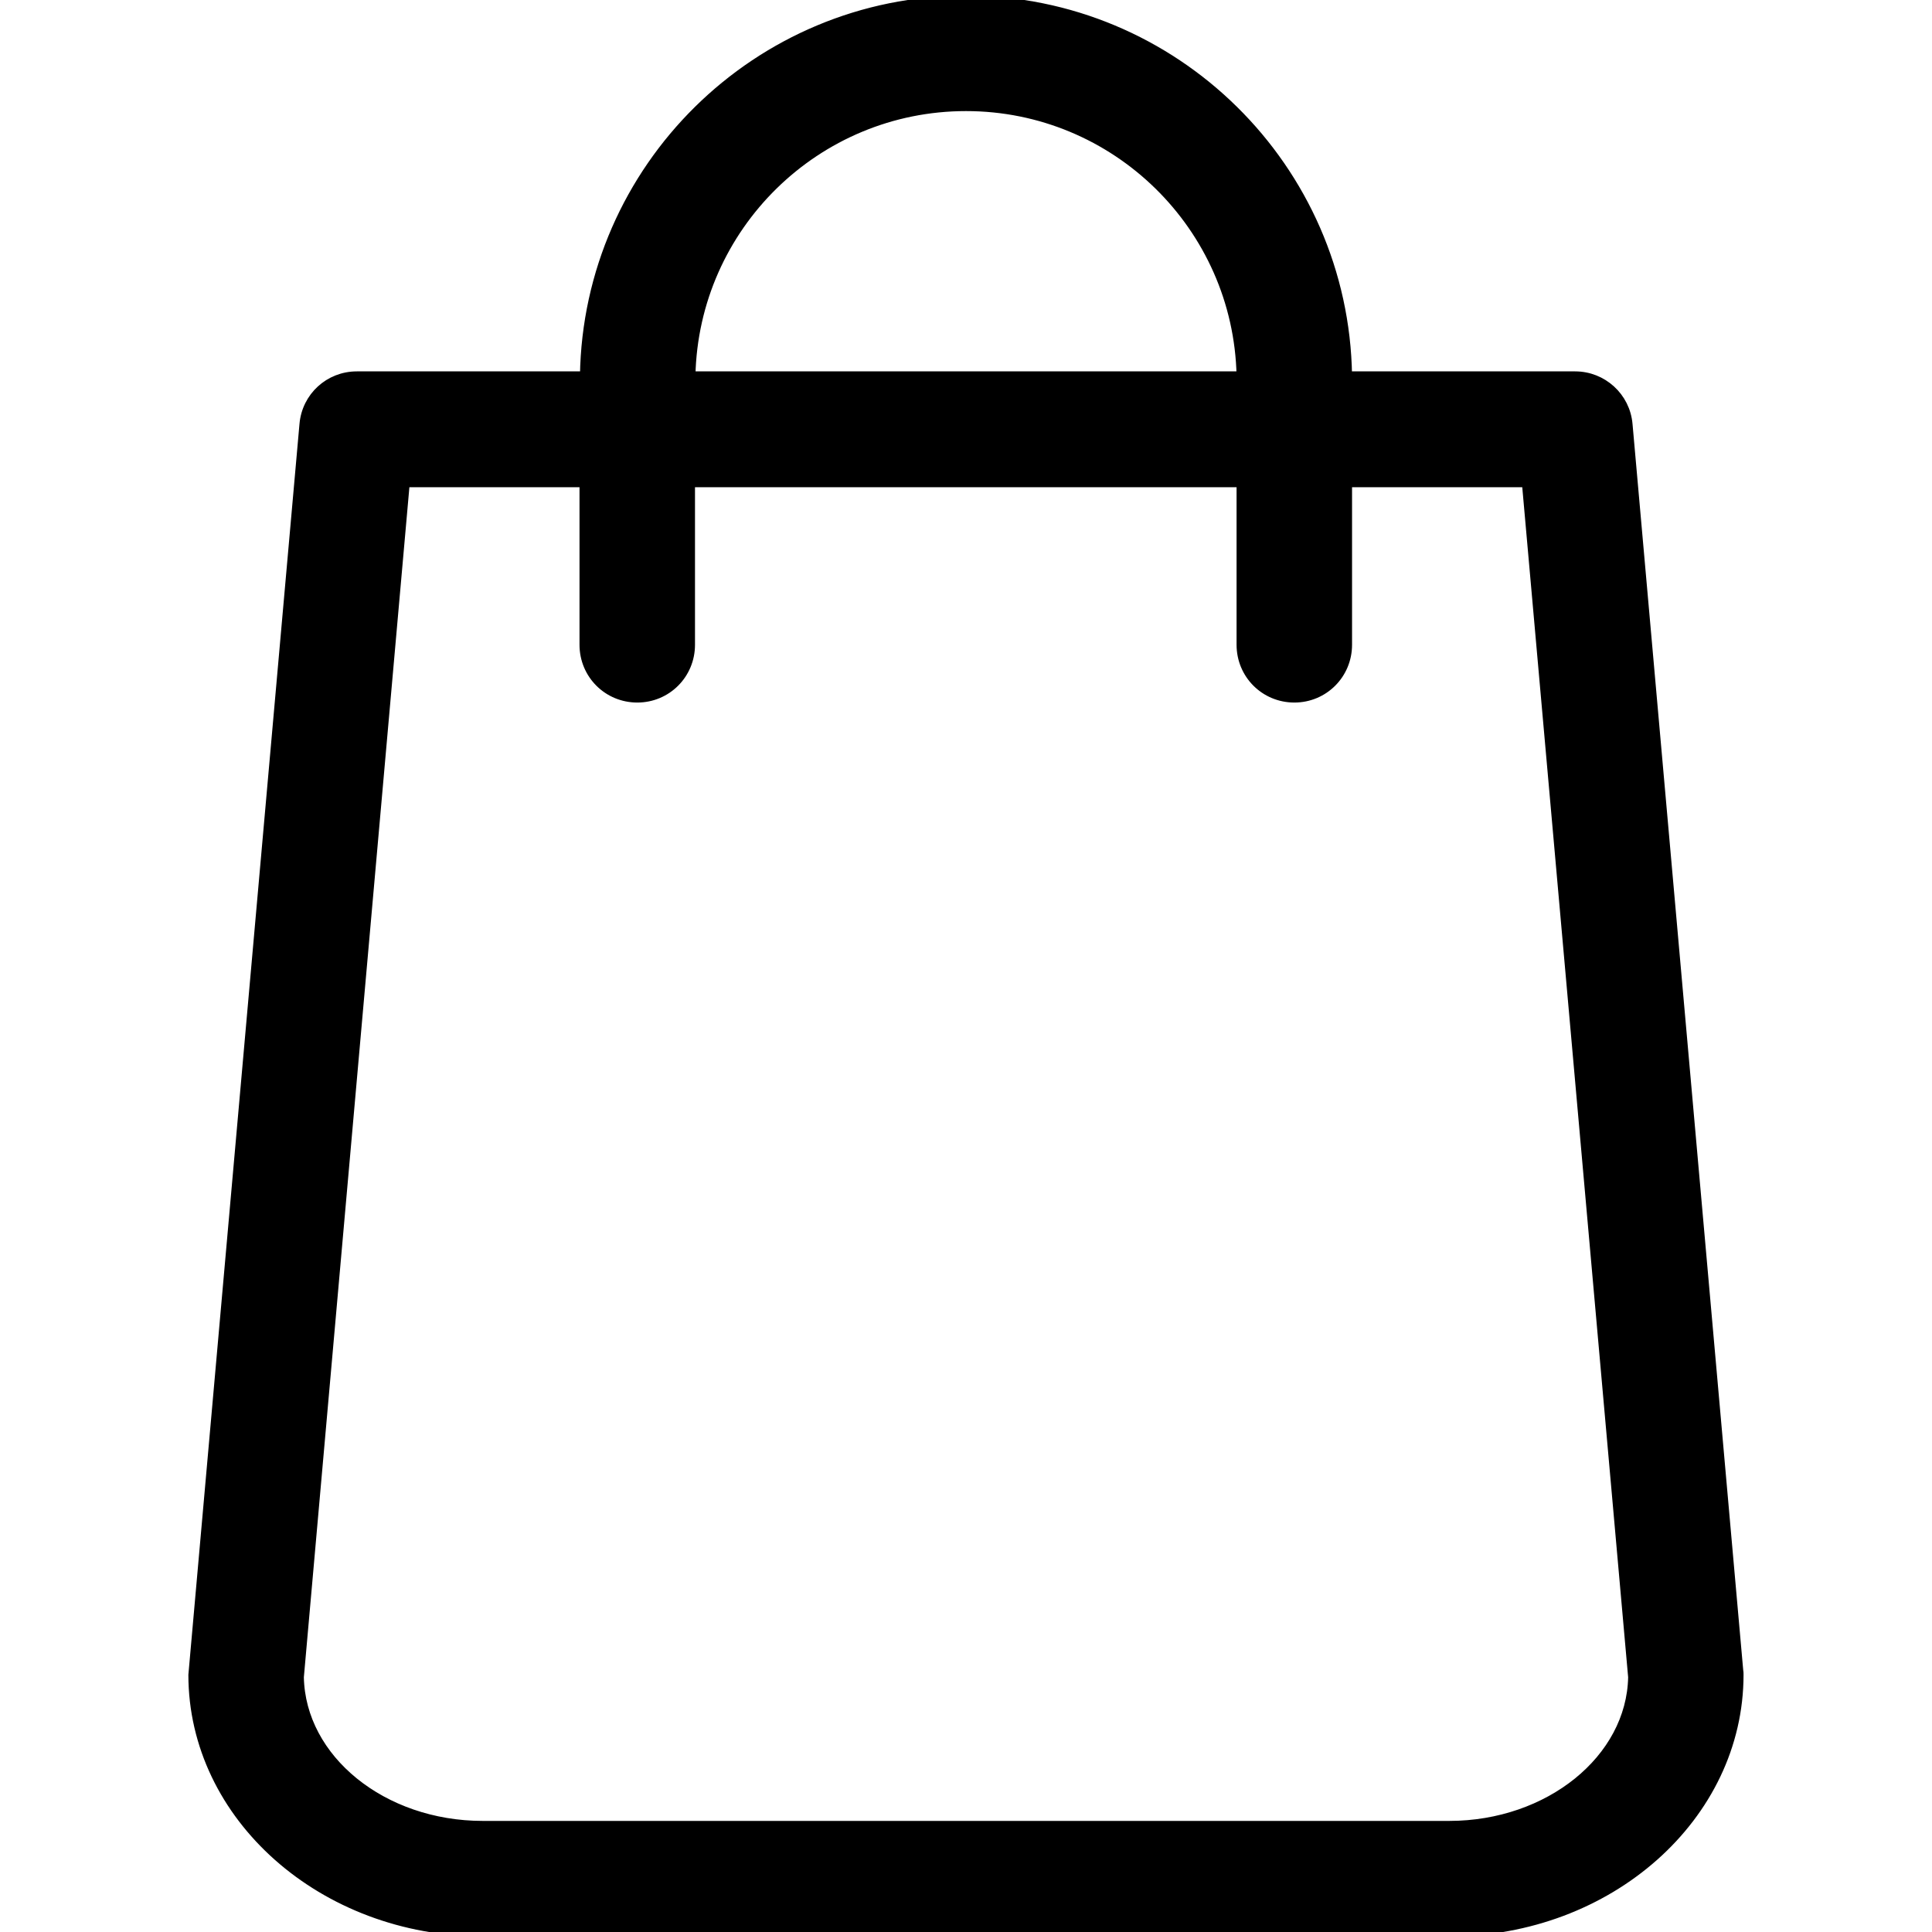 <svg width="22" height="22" viewBox="0 0 22 22" fill="none" xmlns="http://www.w3.org/2000/svg" class="text-brand-dark text-opacity-40"><g clip-path="url(#clip0)"><path d="M19.8 19.017L18.54 4.832C18.513 4.517 18.248 4.279 17.937 4.279H15.346C15.31 1.912 13.375 0 11 0C8.624 0 6.69 1.912 6.654 4.279H4.063C3.748 4.279 3.487 4.517 3.46 4.832L2.2 19.017C2.2 19.035 2.195 19.053 2.195 19.071C2.195 20.686 3.676 22 5.498 22H16.502C18.324 22 19.804 20.686 19.804 19.071C19.804 19.053 19.804 19.035 19.8 19.017ZM11 1.215C12.705 1.215 14.095 2.582 14.131 4.279H7.869C7.905 2.582 9.295 1.215 11 1.215ZM16.502 20.785H5.498C4.355 20.785 3.428 20.029 3.41 19.098L4.616 5.498H6.649V7.342C6.649 7.68 6.919 7.95 7.257 7.95C7.594 7.95 7.864 7.68 7.864 7.342V5.498H14.131V7.342C14.131 7.68 14.401 7.95 14.739 7.95C15.076 7.95 15.346 7.68 15.346 7.342V5.498H17.38L18.59 19.098C18.572 20.029 17.64 20.785 16.502 20.785Z" fill="currentColor" stroke="currentColor" stroke-width="0.1"></path></g><defs><clipPath id="clip0"><rect width="22" height="22" fill="white"></rect></clipPath></defs></svg>